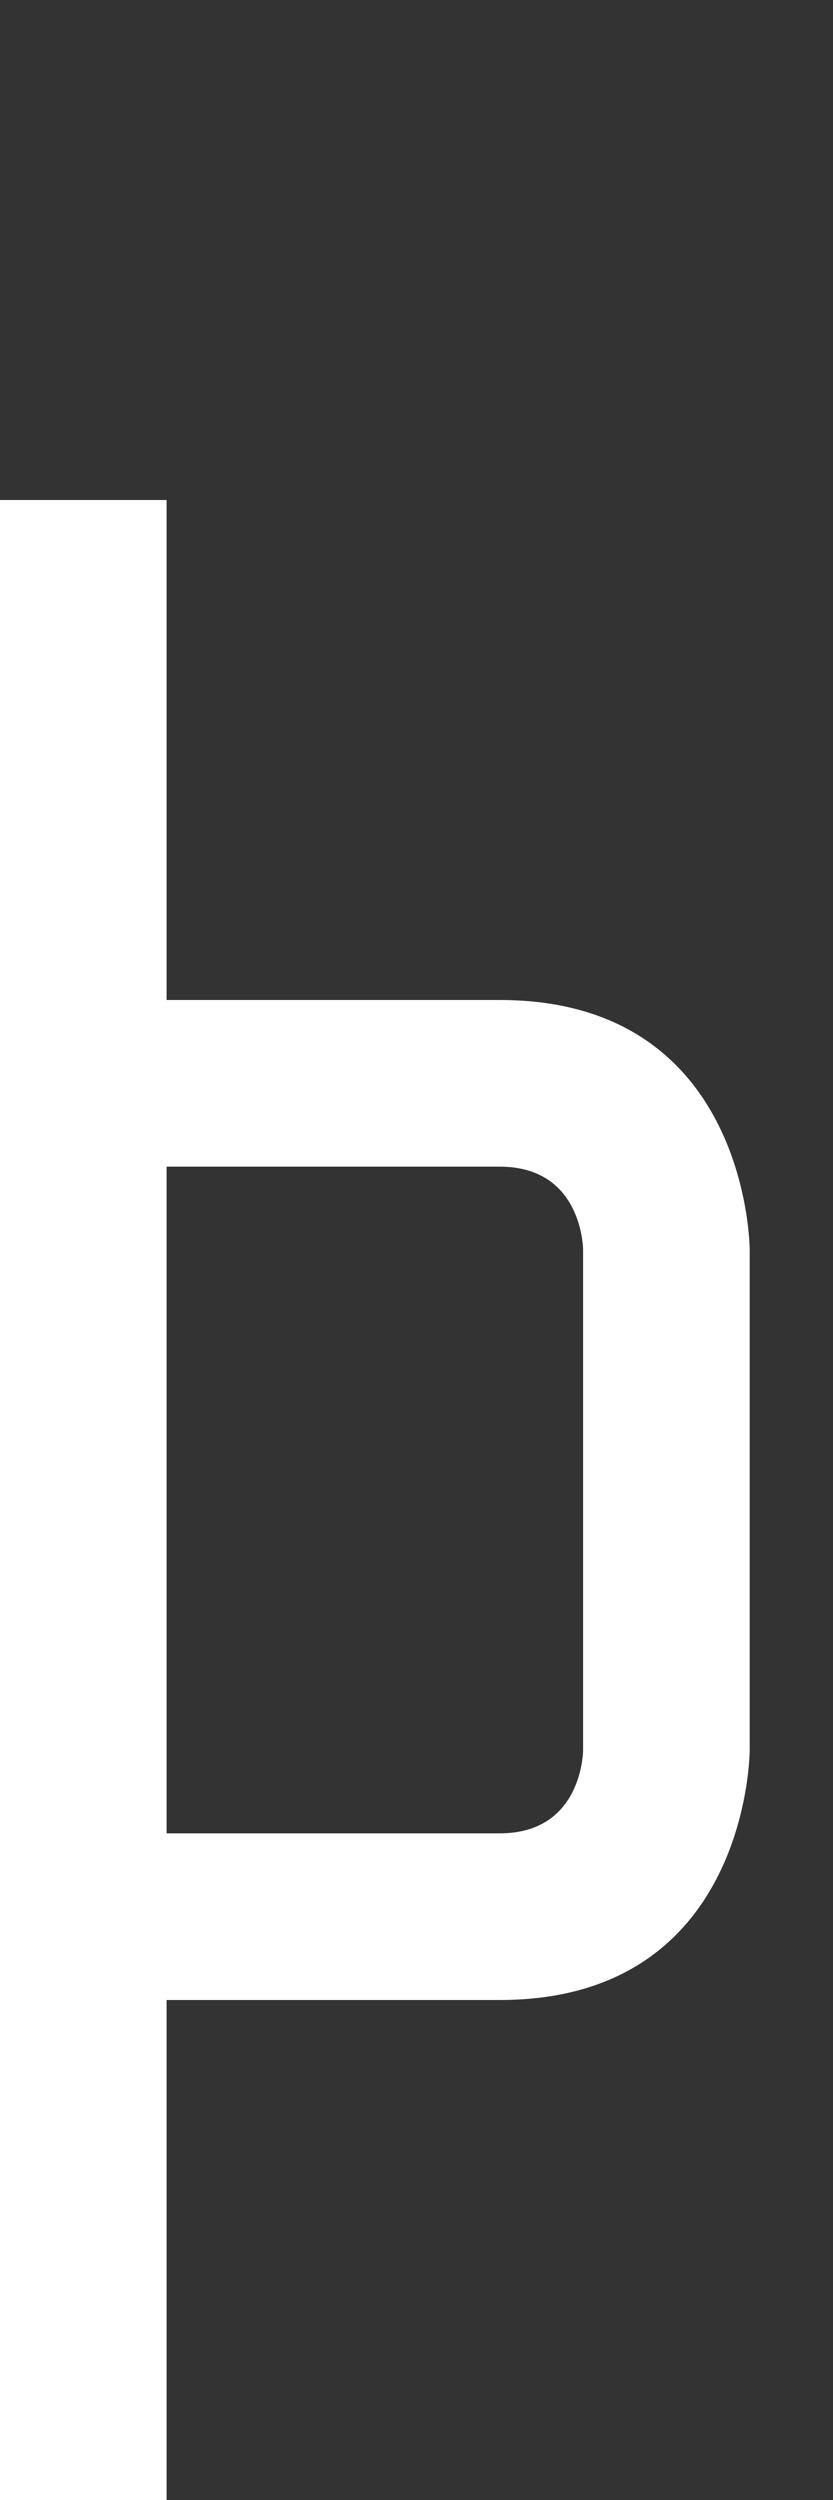 <svg width="5" height="15" viewBox="0 0 5 15" fill="none" xmlns="http://www.w3.org/2000/svg">
<rect x="0" y="0" width="5" height="15" fill="#333333" stroke="none"/>
<path fill-rule="evenodd" clip-rule="evenodd" d="M0 3H1V6H3C4.5 6 4.5 7.5 4.5 7.5V10.5C4.5 10.5 4.5 12 3 12H1V15H0V3ZM3 7H1V11H3C3.5 11 3.5 10.5 3.5 10.5V7.5C3.5 7.5 3.5 7 3 7Z" fill="white"/>
</svg>
